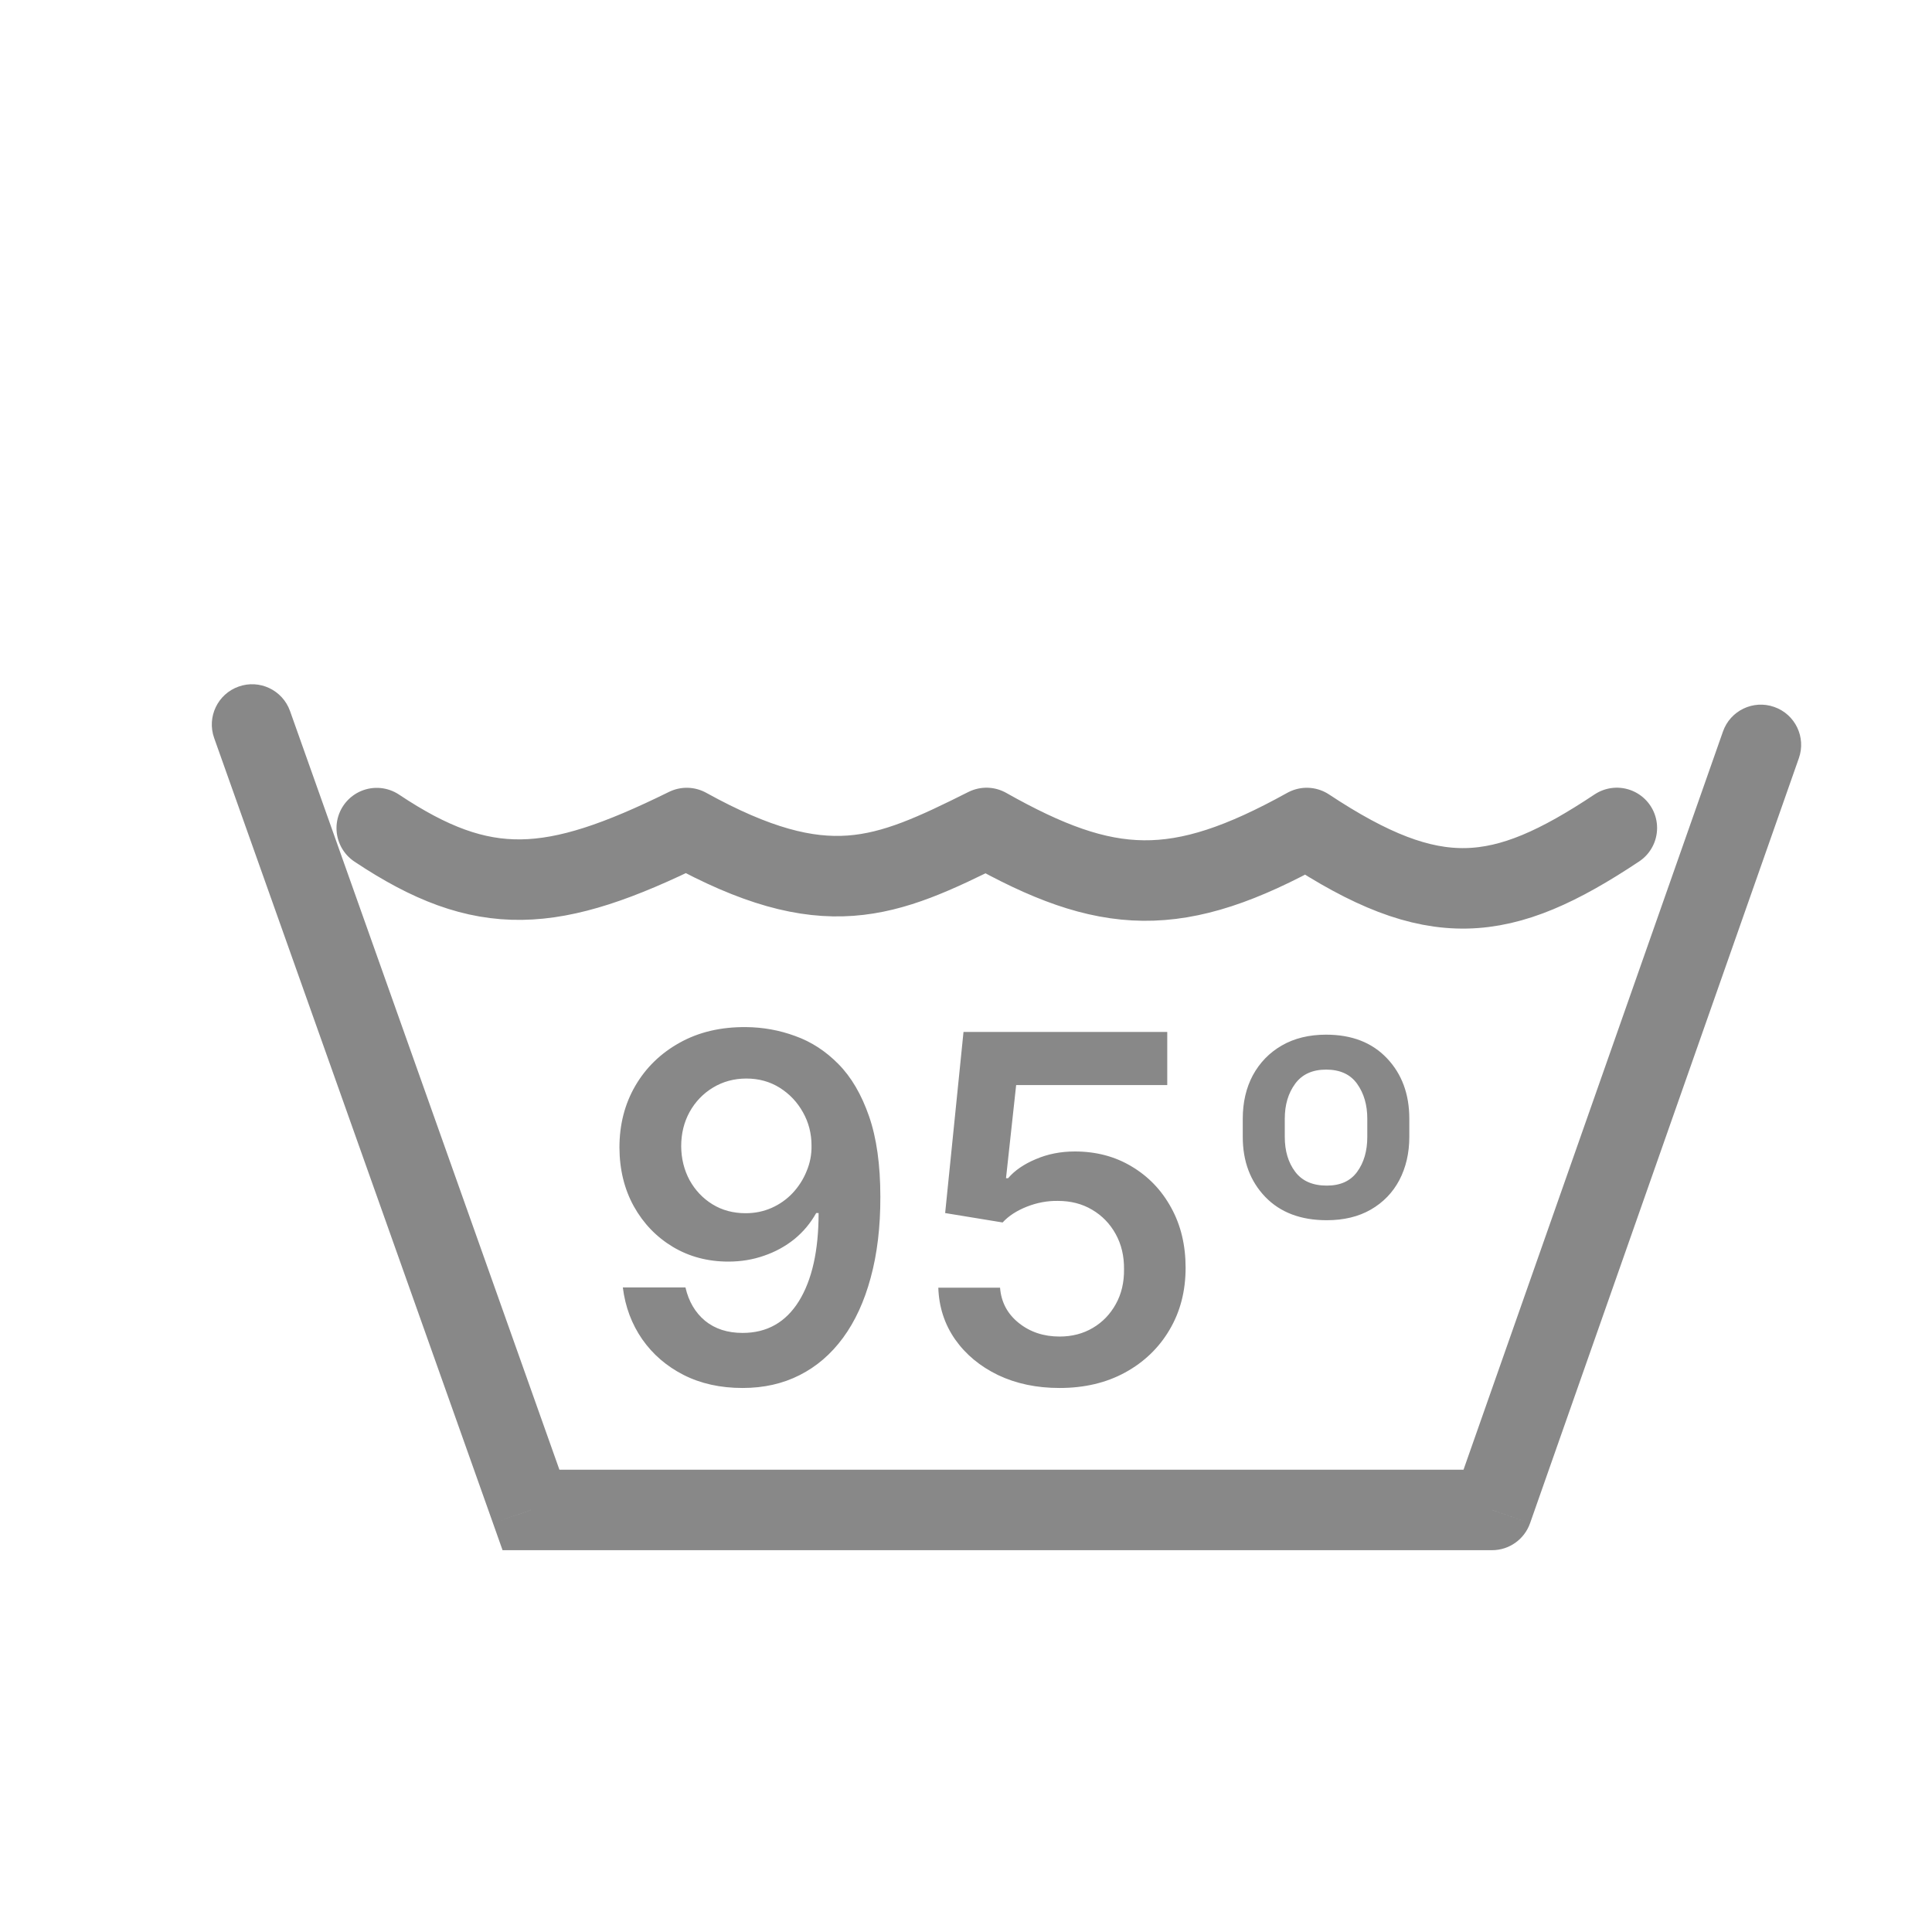 <svg width="24" height="24" viewBox="0 0 24 24" fill="none" xmlns="http://www.w3.org/2000/svg">
<path d="M3.603 8.833C3.51 8.572 3.224 8.436 2.964 8.529C2.704 8.621 2.568 8.907 2.66 9.167L3.603 8.833ZM22.346 9.419C22.438 9.159 22.301 8.873 22.04 8.782C21.78 8.69 21.494 8.827 21.403 9.088L22.346 9.419ZM6.596 18.757L6.125 18.924L6.243 19.257L6.596 19.257L6.596 18.757ZM18.535 18.757L18.535 19.257C18.747 19.257 18.936 19.123 19.007 18.922L18.535 18.757ZM2.66 9.167L6.125 18.924L7.067 18.589L3.603 8.833L2.66 9.167ZM6.596 19.257L18.535 19.257L18.535 18.257L6.596 18.257L6.596 19.257ZM19.007 18.922L22.346 9.419L21.403 9.088L18.063 18.591L19.007 18.922Z" fill="#888888"/>
<path d="M4.68 10.287C6.008 11.172 6.862 11.109 8.531 10.286C10.253 11.237 10.994 10.914 12.254 10.285C13.755 11.132 14.625 11.18 16.234 10.286C17.813 11.331 18.651 11.239 20.085 10.285" stroke="#888888" stroke-linecap="round" stroke-linejoin="round"/>
<path d="M9.269 12.759C9.478 12.761 9.681 12.797 9.879 12.87C10.078 12.941 10.257 13.057 10.416 13.219C10.575 13.38 10.701 13.595 10.795 13.865C10.889 14.135 10.936 14.469 10.936 14.866C10.937 15.241 10.897 15.576 10.816 15.872C10.737 16.166 10.622 16.415 10.473 16.618C10.324 16.821 10.144 16.976 9.934 17.082C9.724 17.189 9.487 17.242 9.225 17.242C8.949 17.242 8.705 17.188 8.492 17.08C8.28 16.972 8.109 16.824 7.978 16.637C7.848 16.449 7.767 16.235 7.737 15.993H8.515C8.555 16.167 8.636 16.305 8.758 16.407C8.882 16.508 9.037 16.558 9.225 16.558C9.527 16.558 9.76 16.427 9.924 16.164C10.087 15.901 10.169 15.536 10.169 15.069H10.139C10.069 15.194 9.979 15.302 9.868 15.393C9.757 15.482 9.632 15.551 9.491 15.599C9.352 15.648 9.204 15.672 9.048 15.672C8.792 15.672 8.562 15.611 8.358 15.489C8.154 15.366 7.993 15.199 7.874 14.986C7.756 14.773 7.696 14.529 7.695 14.255C7.695 13.971 7.76 13.716 7.891 13.49C8.023 13.263 8.207 13.084 8.443 12.953C8.679 12.821 8.954 12.756 9.269 12.759ZM9.272 13.398C9.118 13.398 8.98 13.436 8.856 13.511C8.734 13.585 8.637 13.686 8.566 13.814C8.497 13.94 8.462 14.082 8.462 14.238C8.463 14.393 8.498 14.533 8.566 14.66C8.636 14.786 8.73 14.886 8.85 14.96C8.97 15.034 9.108 15.071 9.263 15.071C9.378 15.071 9.485 15.049 9.585 15.005C9.684 14.961 9.771 14.9 9.845 14.822C9.92 14.742 9.978 14.652 10.019 14.551C10.062 14.45 10.083 14.344 10.081 14.231C10.081 14.082 10.046 13.944 9.975 13.818C9.905 13.692 9.809 13.59 9.687 13.513C9.566 13.437 9.428 13.398 9.272 13.398ZM13.162 17.242C12.878 17.242 12.624 17.189 12.399 17.082C12.175 16.974 11.997 16.826 11.865 16.639C11.734 16.451 11.664 16.237 11.656 15.996H12.423C12.437 16.175 12.514 16.321 12.655 16.434C12.796 16.547 12.965 16.603 13.162 16.603C13.317 16.603 13.455 16.567 13.575 16.496C13.696 16.425 13.791 16.326 13.861 16.2C13.931 16.074 13.965 15.93 13.963 15.768C13.965 15.603 13.93 15.457 13.859 15.329C13.788 15.201 13.691 15.101 13.567 15.028C13.443 14.954 13.301 14.918 13.141 14.918C13.01 14.916 12.882 14.94 12.755 14.99C12.629 15.04 12.529 15.105 12.455 15.186L11.741 15.069L11.969 12.819H14.5V13.479H12.623L12.497 14.636H12.523C12.604 14.541 12.718 14.462 12.866 14.4C13.014 14.336 13.176 14.304 13.352 14.304C13.616 14.304 13.852 14.366 14.059 14.491C14.267 14.615 14.43 14.785 14.549 15.003C14.669 15.22 14.728 15.469 14.728 15.748C14.728 16.037 14.662 16.294 14.528 16.52C14.396 16.744 14.212 16.921 13.976 17.05C13.742 17.178 13.47 17.242 13.162 17.242ZM15.438 14.123V13.897C15.438 13.694 15.48 13.514 15.563 13.358C15.649 13.2 15.769 13.076 15.924 12.987C16.078 12.898 16.262 12.853 16.473 12.853C16.793 12.853 17.045 12.951 17.23 13.147C17.414 13.341 17.507 13.591 17.507 13.897V14.123C17.507 14.324 17.465 14.503 17.383 14.66C17.301 14.815 17.183 14.937 17.029 15.026C16.876 15.114 16.693 15.158 16.482 15.158C16.159 15.158 15.904 15.062 15.717 14.868C15.531 14.674 15.438 14.425 15.438 14.123ZM15.96 13.897V14.123C15.96 14.297 16.003 14.442 16.09 14.557C16.176 14.671 16.307 14.728 16.482 14.728C16.651 14.728 16.776 14.671 16.859 14.557C16.943 14.442 16.985 14.297 16.985 14.123V13.897C16.985 13.726 16.943 13.582 16.859 13.464C16.775 13.346 16.647 13.287 16.473 13.287C16.303 13.287 16.174 13.346 16.088 13.464C16.002 13.582 15.96 13.726 15.96 13.897Z" fill="#888888"/>
</svg>
